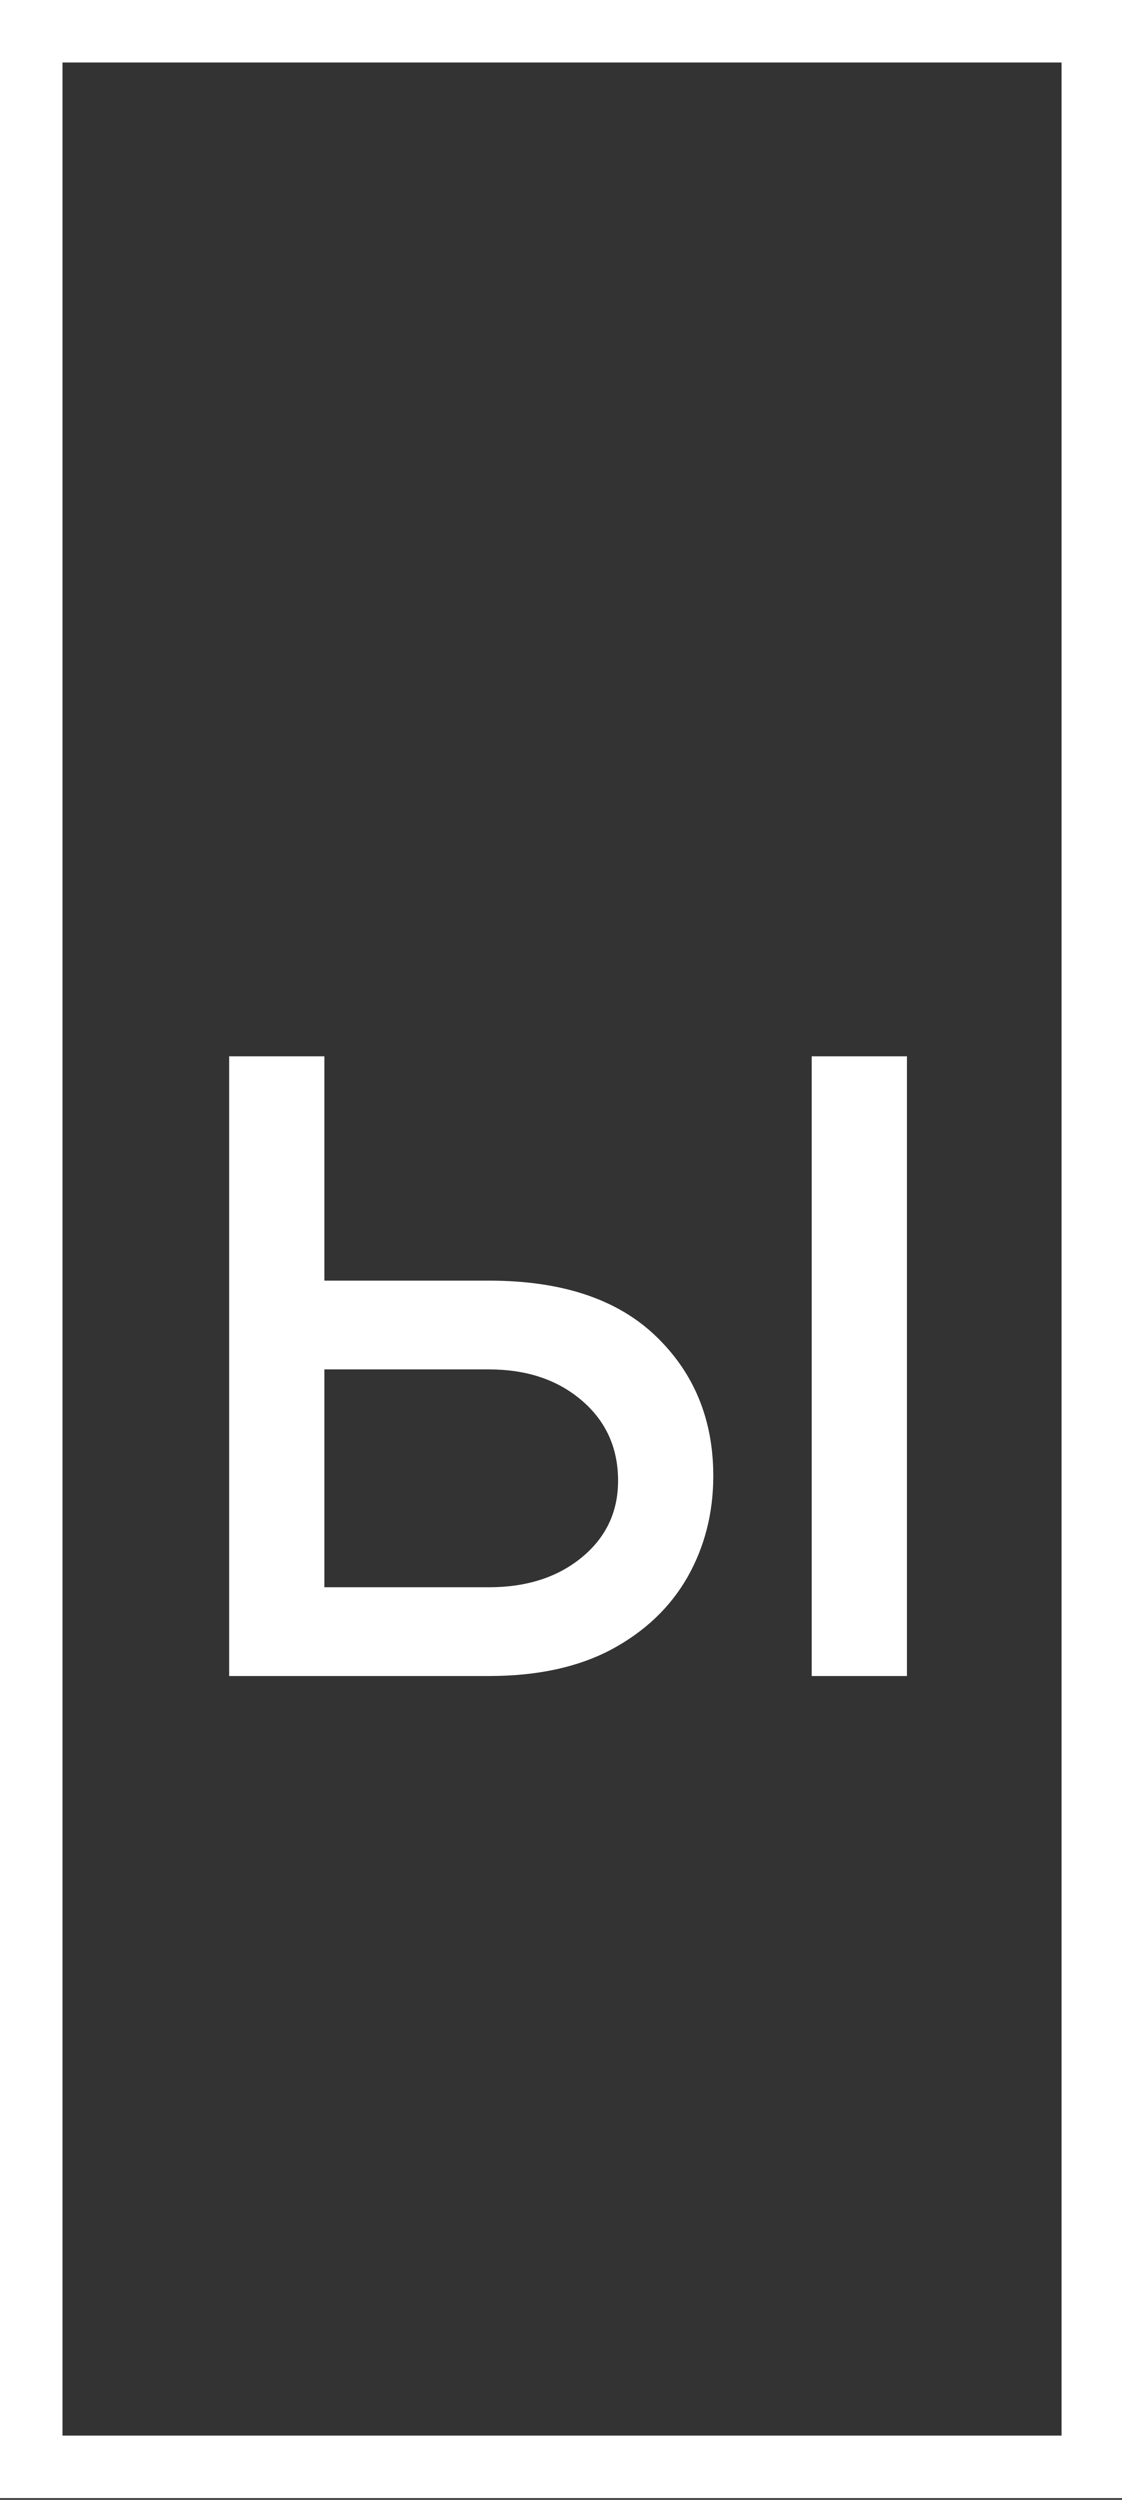 <svg width="79" height="176" viewBox="0 0 79 176" fill="none" xmlns="http://www.w3.org/2000/svg">
<rect x="0" y="0" width="79" height="176" fill="#333333" stroke="none"/>
<g clip-path="url(#clip0_5_570)">
<rect x="2.2" y="2.2" width="74.745" height="171.478" stroke="white" stroke-width="4.4"/>
<path d="M21.93 90.163H34.429C39.542 90.163 43.452 91.46 46.16 94.054C48.868 96.648 50.222 99.934 50.222 103.911C50.222 106.524 49.616 108.901 48.404 111.041C47.192 113.162 45.412 114.856 43.064 116.125C40.716 117.375 37.837 118 34.429 118H16.136V74.369H22.839V111.751H34.429C37.08 111.751 39.258 111.05 40.962 109.649C42.666 108.247 43.519 106.448 43.519 104.252C43.519 101.941 42.666 100.057 40.962 98.599C39.258 97.141 37.08 96.412 34.429 96.412H21.93V90.163ZM57.153 118V74.369H63.857V118H57.153Z" fill="white"/>
</g>
<defs>
<clipPath id="clip0_5_570">
<rect width="79" height="176" fill="white"/>
</clipPath>
</defs>
</svg>
